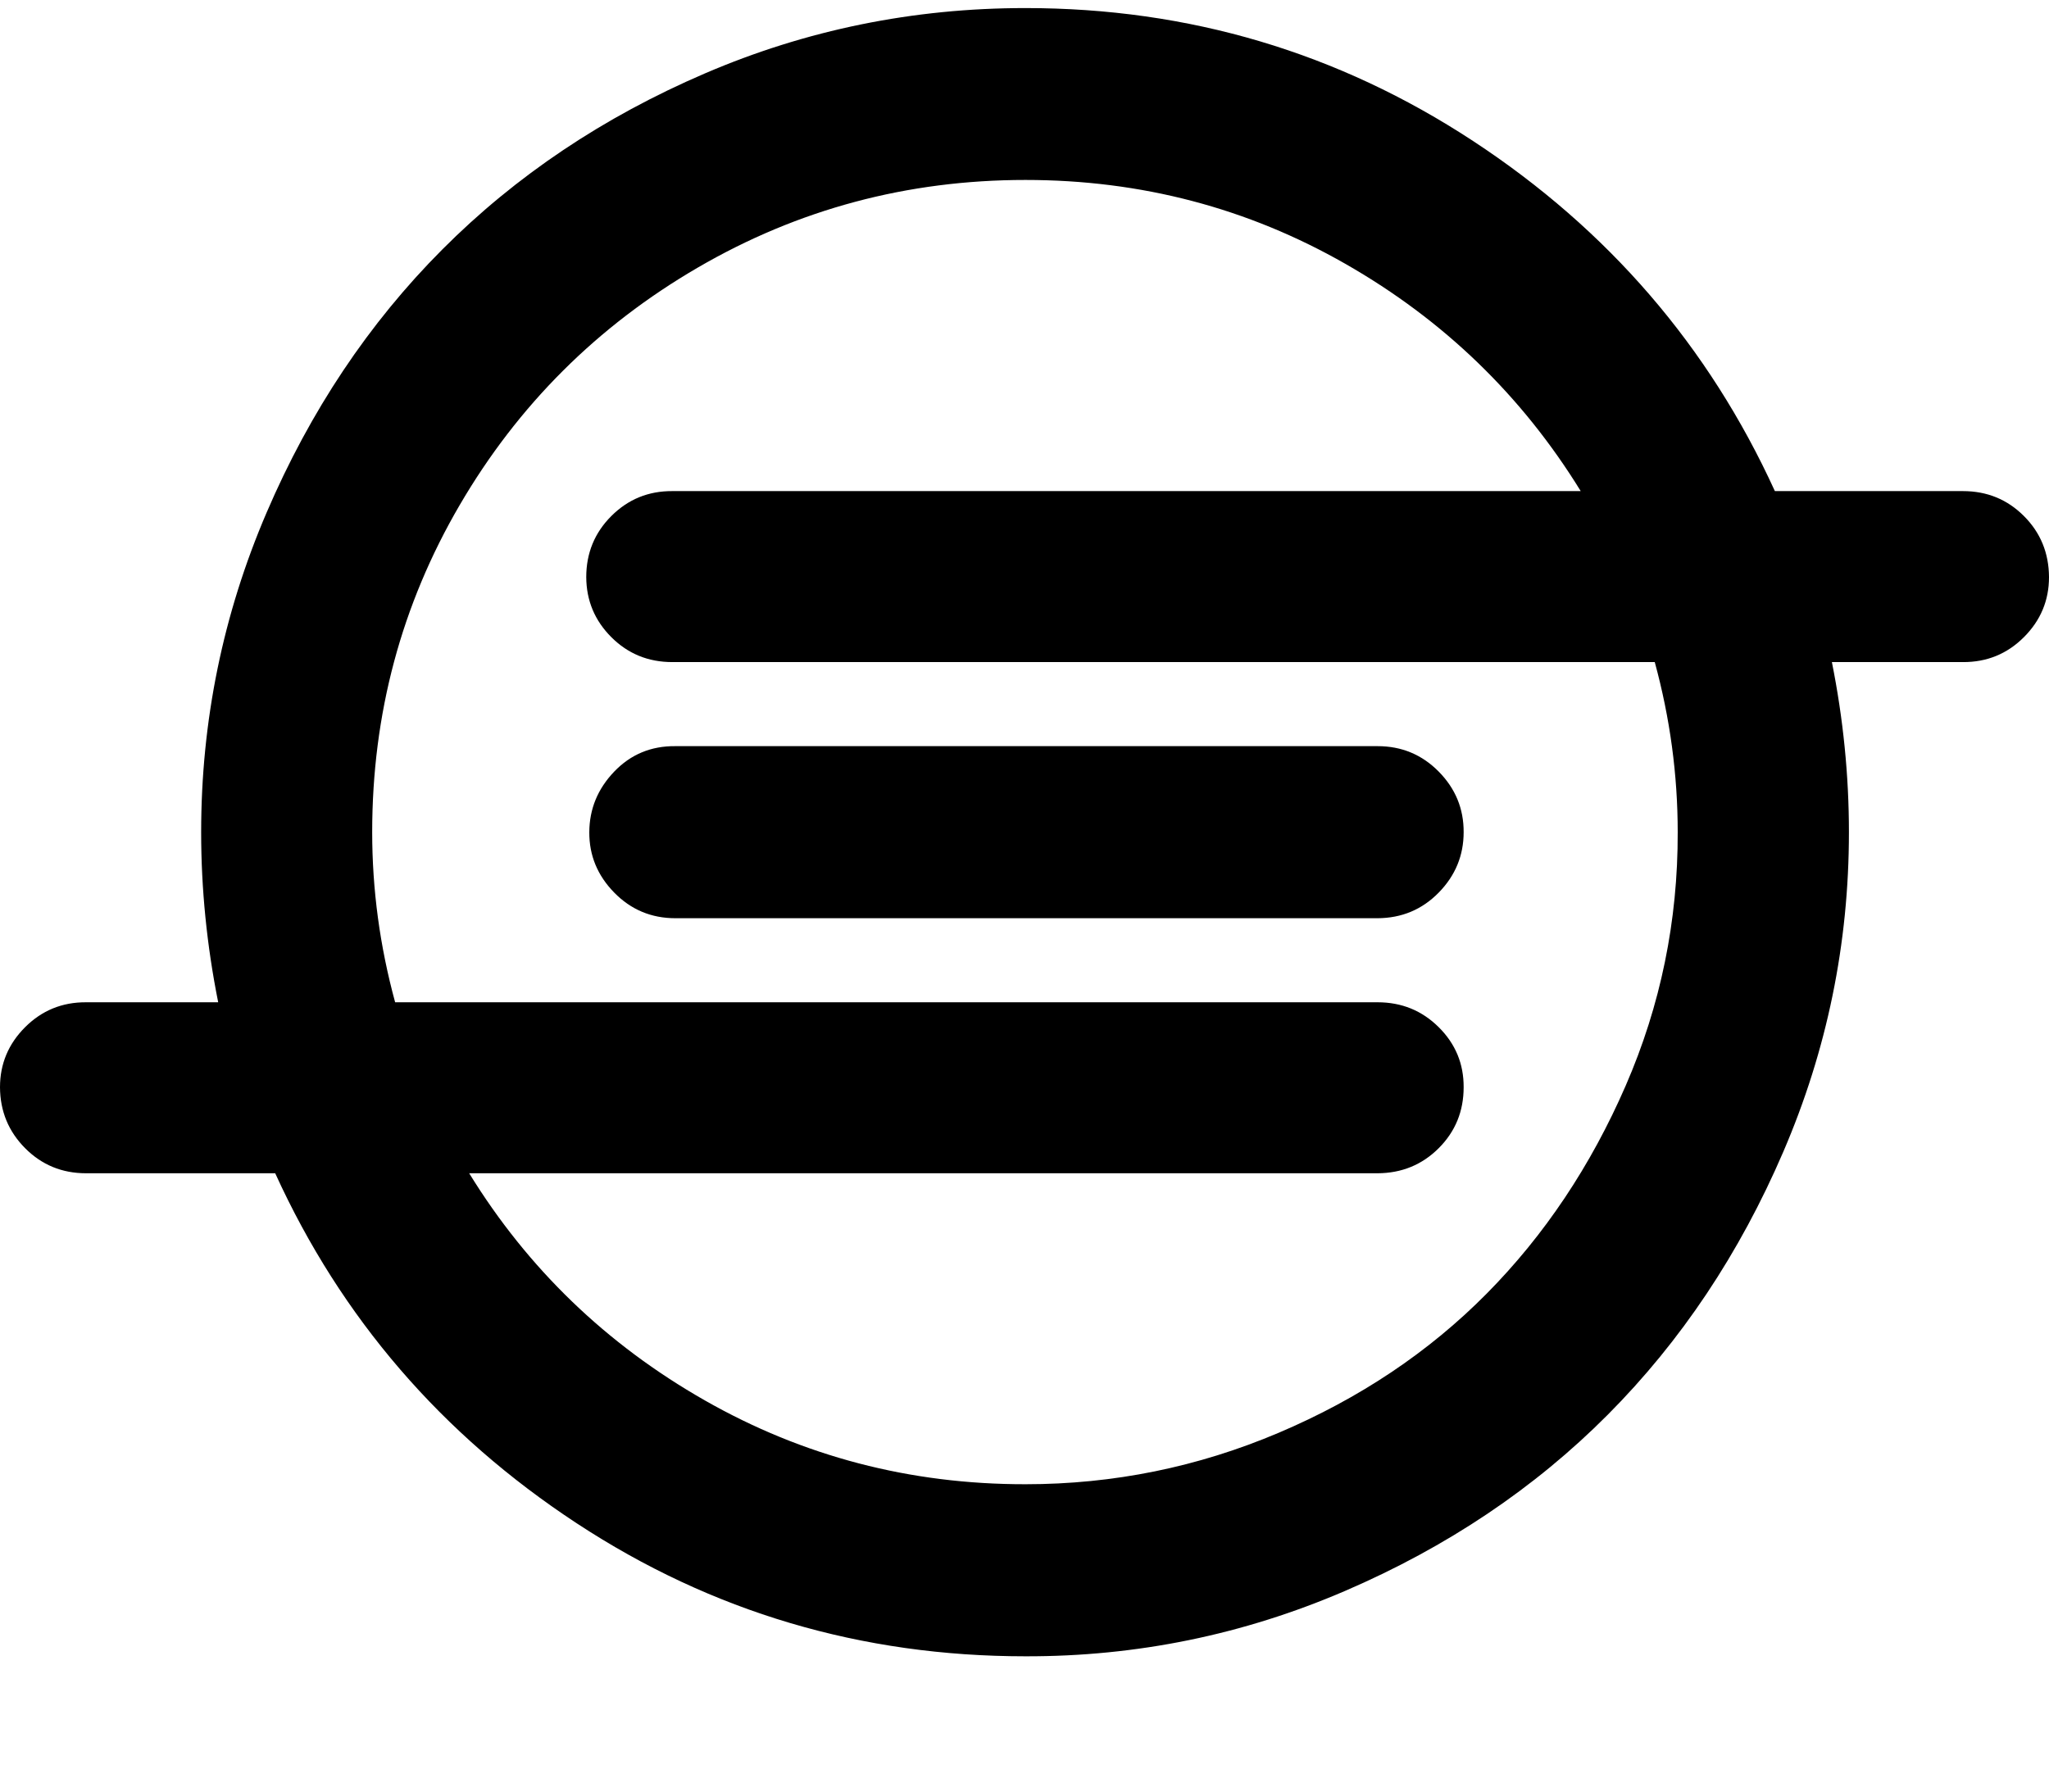 <svg width="1142.9" height="1000" xmlns="http://www.w3.org/2000/svg"><path d="m816.4 464.3q0 19.5-13.9 33.7t-34.1 14.3h-391.7q-20.1 0-34.1-14.3t-13.9-33.7 13.9-33.8 34.1-14.2h391.7q20.1 0 34.1 14.2t13.9 33.8z m119.4 0q0-48-12.8-94.9h-548q-20.1 0-34-13.9t-14-33.5q0-20.1 14-34.1t34-13.9h506.7q-49.1-79.8-131.1-126.7t-178.6-46.9q-98.8 0-182.8 48.9t-132.8 132.5-48.8 182.5q0 48 12.8 94.9h548q20.1 0 34.1 13.9t13.9 33.5q0 20.1-13.9 34t-34.1 14h-506.7q49.1 79.8 131.4 126.7t178.9 46.8q73.6 0 141.2-28.7t116-77.6 77.6-116.1 29-141.4z m207.1-142.3q0 19.5-14 33.5t-34 13.9h-73.1q9.5 47.5 9.5 94.9 0 93.2-36.6 178.3t-97.9 146.7-146.5 98.3-178.3 36.5q-137.3 0-250.3-74.2t-168.2-195.3h-105.5q-20.1 0-34-14t-14-34q0-19.5 14-33.5t34-13.9h73.7q-9.5-47.5-9.5-94.9 0-93.2 36.5-178.3t98-146.8 146.4-98.2 178.9-36.5q136.7 0 249.7 74.2t168.3 195.3h104.9q20.1 0 34 13.9t14 34.1z" /></svg>
